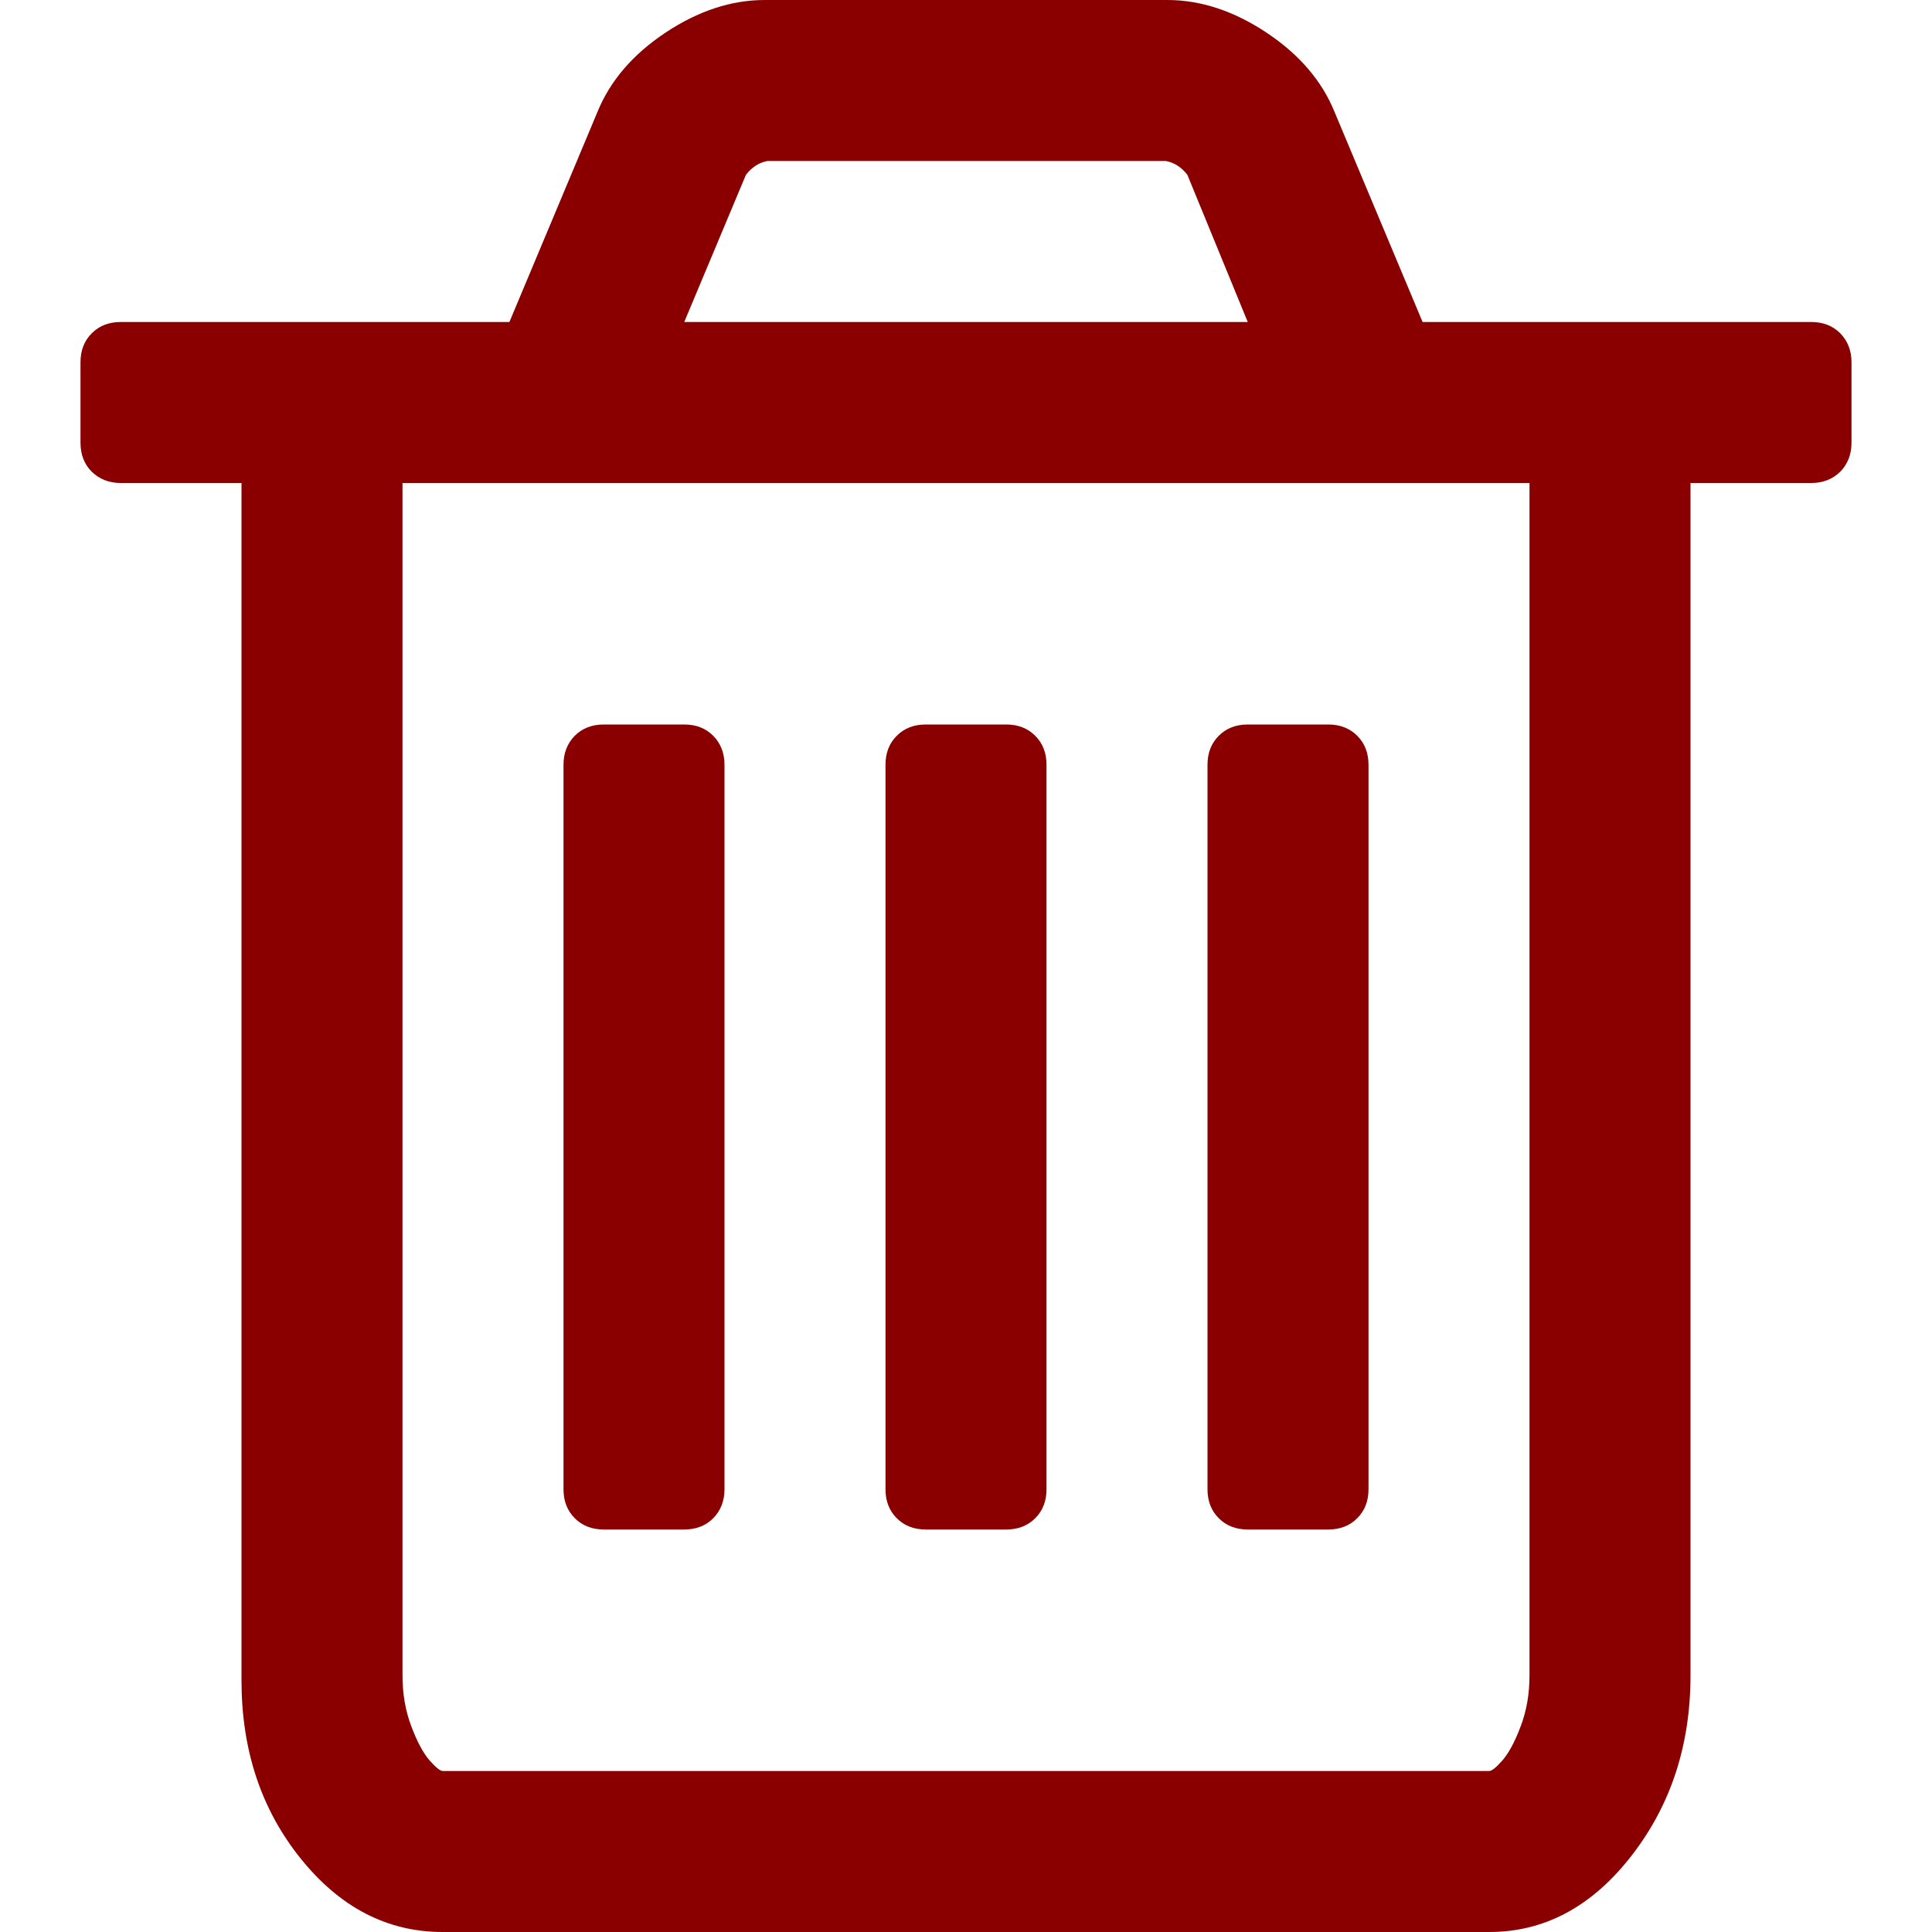<svg width="12" height="12" viewBox="0 0 12 12" fill="none" xmlns="http://www.w3.org/2000/svg">
<g clip-path="url(#clip0_910_39)">
<path d="M11.43 2.07C11.383 2.023 11.323 2 11.25 2H8.836L8.289 0.695C8.211 0.503 8.07 0.338 7.867 0.203C7.664 0.068 7.458 0 7.25 0H4.75C4.542 0 4.336 0.068 4.133 0.203C3.93 0.338 3.789 0.503 3.711 0.695L3.164 2H0.75C0.677 2 0.617 2.023 0.57 2.07C0.523 2.117 0.5 2.177 0.5 2.25V2.75C0.5 2.823 0.523 2.883 0.57 2.93C0.617 2.976 0.677 3 0.75 3H1.5V10.437C1.5 10.87 1.622 11.238 1.867 11.543C2.112 11.848 2.406 12 2.75 12H9.25C9.594 12 9.888 11.842 10.133 11.527C10.378 11.212 10.5 10.839 10.5 10.406V3H11.25C11.323 3 11.383 2.976 11.43 2.93C11.476 2.883 11.5 2.823 11.5 2.75V2.25C11.5 2.177 11.476 2.117 11.43 2.07ZM4.633 1.086C4.669 1.039 4.714 1.01 4.766 1H7.242C7.294 1.01 7.339 1.039 7.375 1.086L7.75 2H4.25L4.633 1.086ZM9.5 10.406C9.5 10.521 9.482 10.626 9.445 10.723C9.409 10.819 9.371 10.889 9.332 10.934C9.293 10.978 9.266 11 9.25 11H2.75C2.734 11 2.707 10.978 2.668 10.934C2.629 10.889 2.591 10.819 2.555 10.723C2.518 10.626 2.5 10.521 2.5 10.406V3H9.5V10.406H9.5Z" fill="#8A0000"/>
<path d="M3.75 9.5H4.25C4.323 9.5 4.383 9.477 4.43 9.43C4.476 9.383 4.5 9.323 4.5 9.25V4.75C4.5 4.677 4.476 4.617 4.43 4.57C4.383 4.523 4.323 4.5 4.25 4.5H3.75C3.677 4.5 3.617 4.523 3.57 4.57C3.524 4.617 3.5 4.677 3.5 4.75V9.25C3.5 9.323 3.523 9.383 3.57 9.43C3.617 9.477 3.677 9.5 3.75 9.5Z" fill="#8A0000"/>
<path d="M5.75 9.5H6.25C6.323 9.5 6.383 9.477 6.43 9.43C6.477 9.383 6.5 9.323 6.5 9.25V4.75C6.5 4.677 6.477 4.617 6.43 4.57C6.383 4.523 6.323 4.5 6.25 4.5H5.75C5.677 4.5 5.617 4.523 5.57 4.57C5.523 4.617 5.5 4.677 5.5 4.75V9.25C5.5 9.323 5.523 9.383 5.57 9.43C5.617 9.477 5.677 9.5 5.75 9.5Z" fill="#8A0000"/>
<path d="M7.75 9.5H8.25C8.323 9.5 8.383 9.477 8.43 9.43C8.477 9.383 8.5 9.323 8.5 9.25V4.75C8.5 4.677 8.477 4.617 8.43 4.57C8.383 4.523 8.323 4.5 8.25 4.5H7.75C7.677 4.5 7.617 4.523 7.57 4.57C7.523 4.617 7.5 4.677 7.5 4.75V9.25C7.5 9.323 7.523 9.383 7.57 9.43C7.617 9.477 7.677 9.5 7.75 9.5Z" fill="#8A0000"/>
</g>
<defs>
<clipPath id="clip0_910_39">
<rect width="12" height="12" fill="white"/>
</clipPath>
</defs>
</svg>
